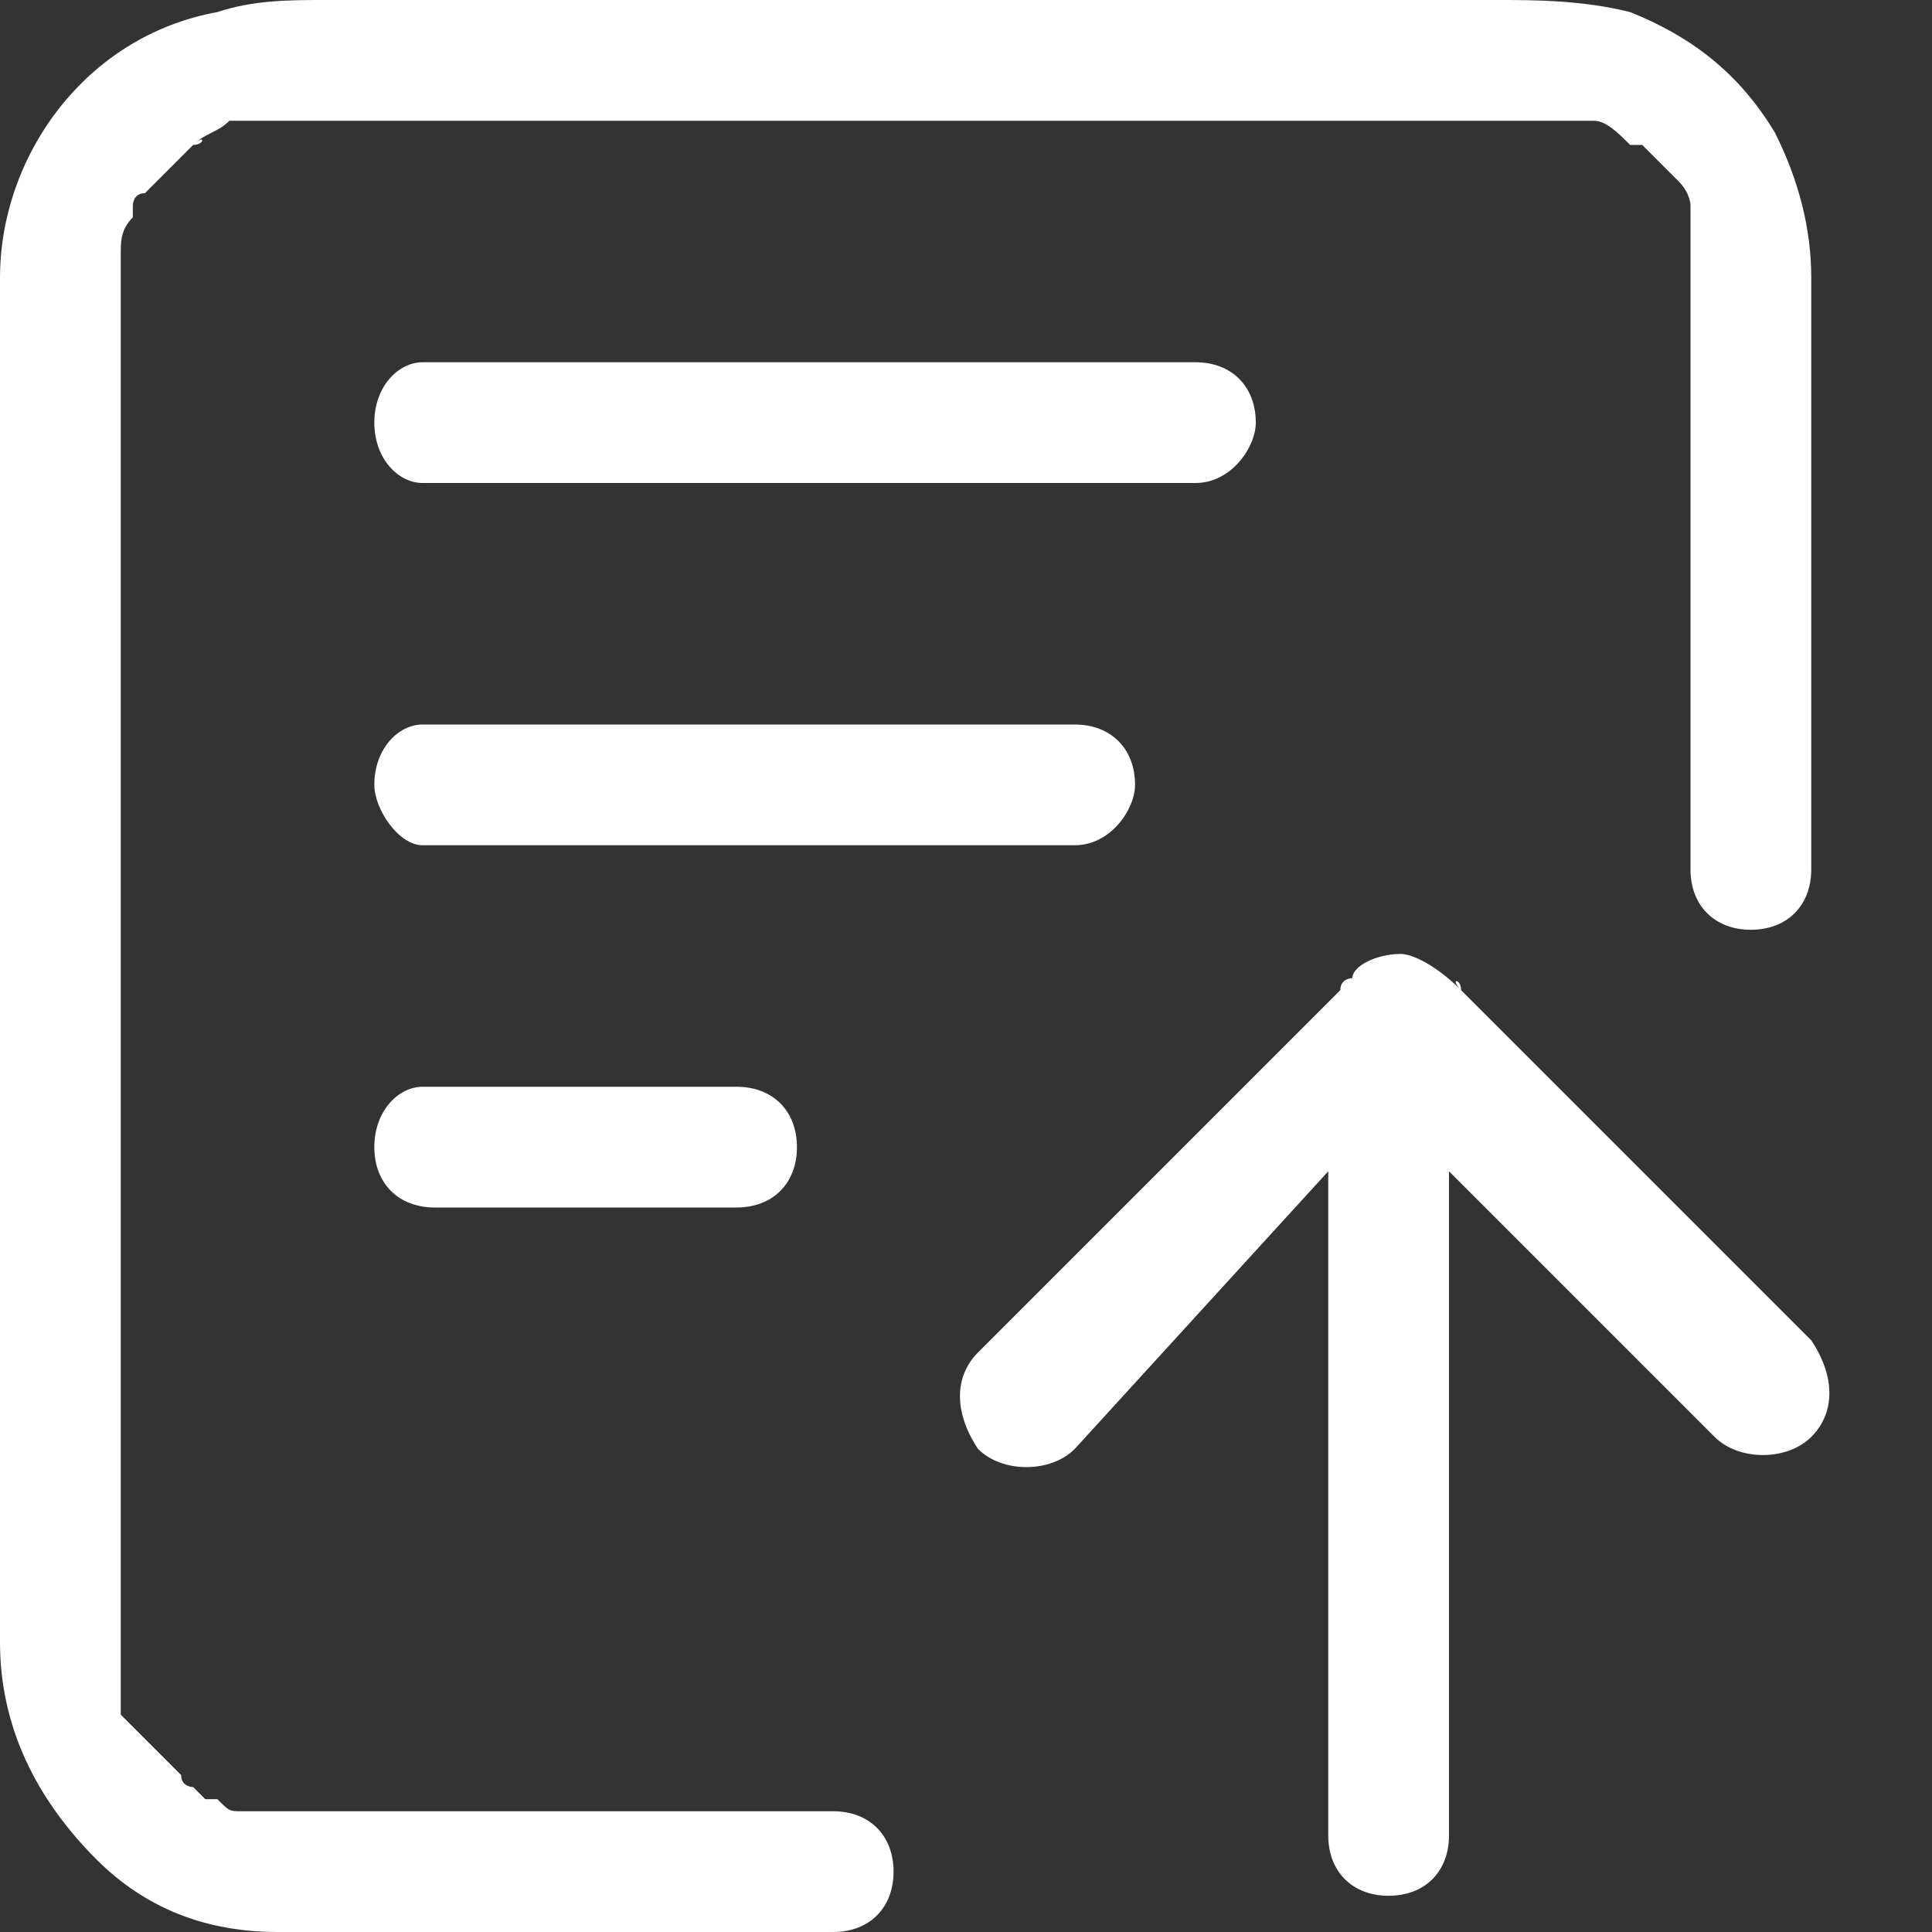 <?xml version="1.0" standalone="no"?><!DOCTYPE svg PUBLIC "-//W3C//DTD SVG 1.1//EN" "http://www.w3.org/Graphics/SVG/1.1/DTD/svg11.dtd"><svg t="1581944040767" class="icon" viewBox="0 0 1024 1024" version="1.1" xmlns="http://www.w3.org/2000/svg" p-id="1712" xmlns:xlink="http://www.w3.org/1999/xlink" width="200" height="200"><rect x="0" y="0" width="1024" height="1024" fill="#333333" stroke="none"/><defs><style type="text/css"></style></defs><path d="M774.4 524.8c0-6.4-6.4-6.4 0 0-12.8-12.8-25.6-19.2-32-19.2-12.8 0-25.6 6.4-25.6 12.8 0 0-6.4 0-6.4 6.4l-192 192c-12.8 12.8-12.8 32 0 51.2 12.8 12.8 38.4 12.8 51.2 0L704 620.8v352c0 19.2 12.8 32 32 32s32-12.8 32-32V620.8l140.8 140.8c12.8 12.8 38.4 12.8 51.2 0 12.8-12.8 12.8-32 0-51.2l-185.6-185.6z" fill="#ffffff" p-id="1713"></path><path d="M928 492.8c19.2 0 32-12.8 32-32V147.2c0-25.6-6.4-51.2-19.2-76.8-19.2-32-44.8-51.2-76.8-64-25.6-6.4-51.2-6.4-70.4-6.4H172.8c-19.2 0-38.4 0-57.6 6.4C44.8 19.2 0 83.2 0 147.2v723.2c0 44.8 19.2 83.2 51.2 115.2 25.6 25.6 57.6 38.4 96 38.4h294.4c19.2 0 32-12.8 32-32s-12.8-32-32-32H153.6h-6.4-6.4H128c-6.4 0-6.4 0-12.8-6.4h-6.4l-6.4-6.4s-6.4 0-6.4-6.4c-6.4-6.4-6.4 0 0 0l-12.8-12.8-6.4-6.4-6.4-6.4-6.4-6.4v-6.4-19.2s0 6.4 0 0v-6.4V147.2v-6.4-6.4c0-6.4 0-12.8 6.4-19.2v-6.4s0-6.4 6.4-6.4l6.4-6.4 6.4-6.4 6.4-6.4 6.4-6.4c6.4-6.4 6.4 0 0 0 6.4-6.4 12.8-6.4 19.2-12.8h12.8 710.4c6.4 0 6.4 0 0 0 6.4 0 12.8 6.4 19.2 12.8h6.4l6.4 6.4 6.4 6.4 6.4 6.4c6.4 6.4 6.4 12.8 6.4 12.8v352c0 19.2 12.8 32 32 32z" fill="#ffffff" p-id="1714"></path><path d="M665.6 224c0-19.2-12.8-32-32-32H224c-12.8 0-25.6 12.8-25.6 32s12.8 32 25.6 32h409.6c19.2 0 32-19.2 32-32zM224 576c-12.8 0-25.6 12.8-25.6 32s12.8 32 32 32h160c19.2 0 32-12.8 32-32S409.6 576 390.4 576H224zM601.6 416c0-19.2-12.8-32-32-32H224c-12.8 0-25.6 12.8-25.6 32 0 12.8 12.8 32 25.6 32h345.6c19.2 0 32-19.2 32-32z" fill="#ffffff" p-id="1715"></path></svg>